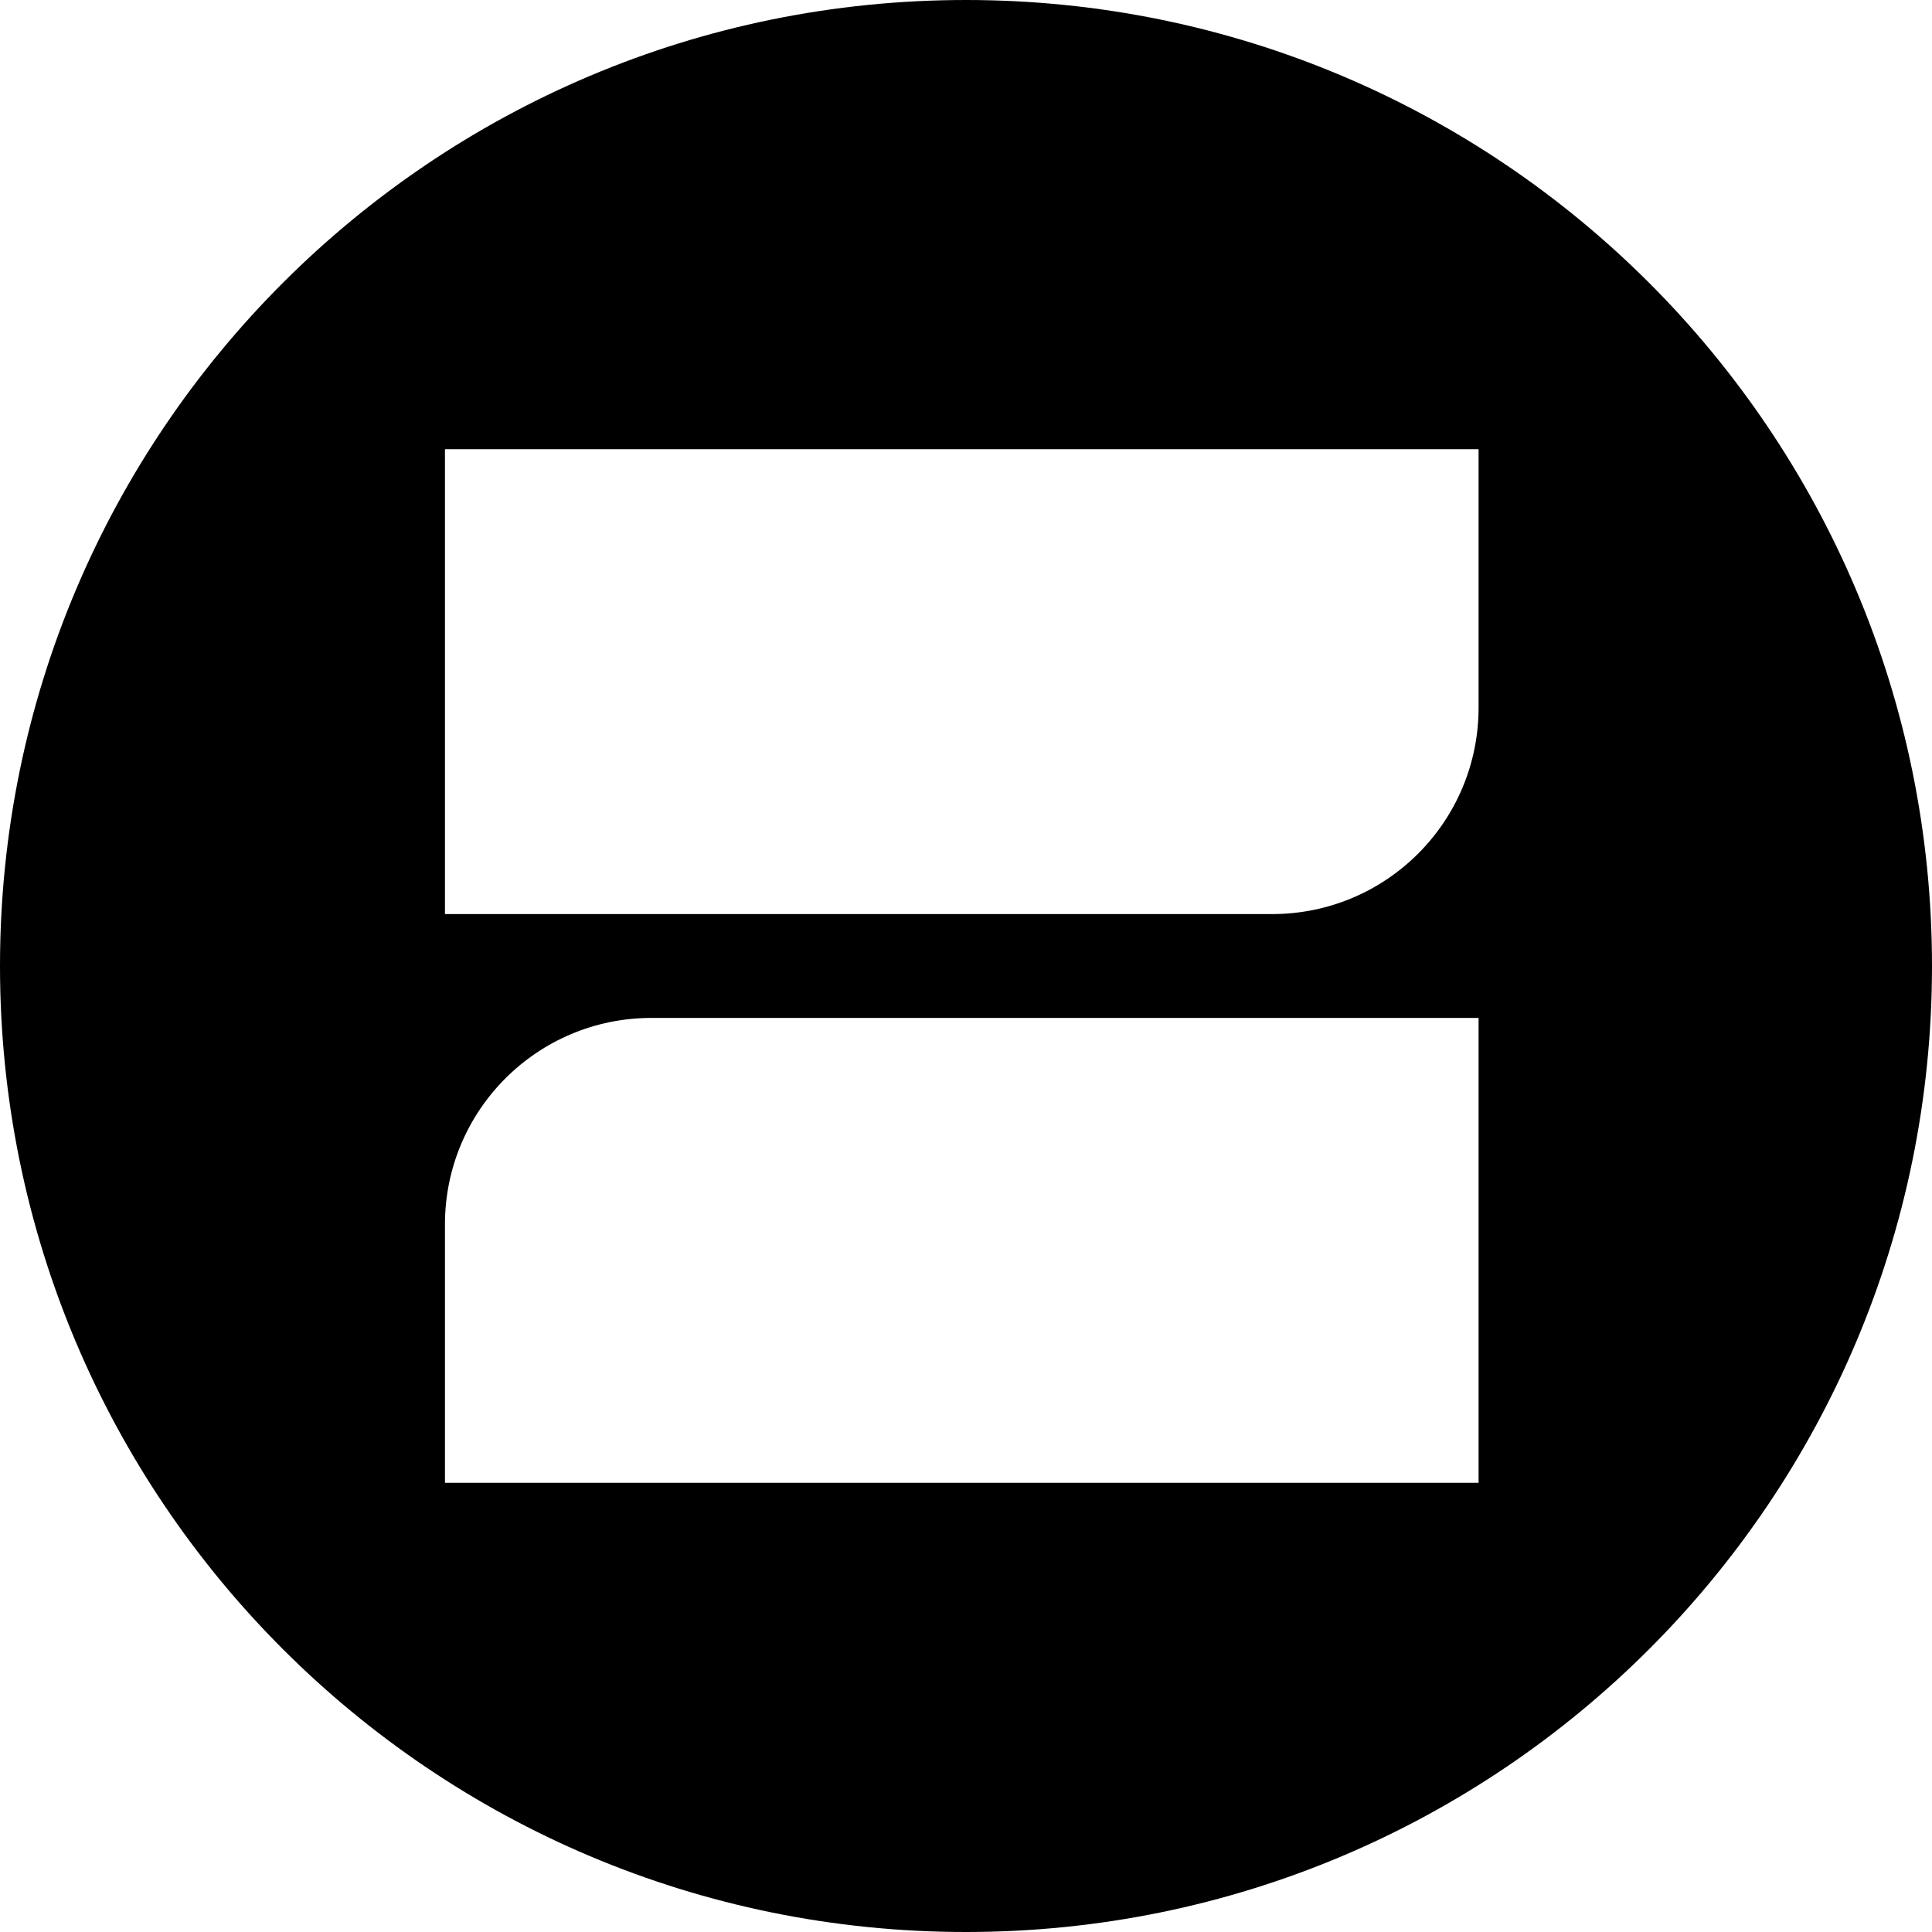 <svg width="32" height="32" fill="none" viewBox="0 0 32 32" xmlns="http://www.w3.org/2000/svg"><path fill="currentColor" d="M16 0C7.16 0 0 7.16 0 16s7.16 16 16 16 16-7.16 16-16S24.84 0 16 0m8.49 24.56H7.37v-4.28c0-1.89 1.53-3.42 3.42-3.42h13.7zm0-12.84c0 1.89-1.53 3.42-3.42 3.42H7.37v-7.7h17.12z"/></svg>
